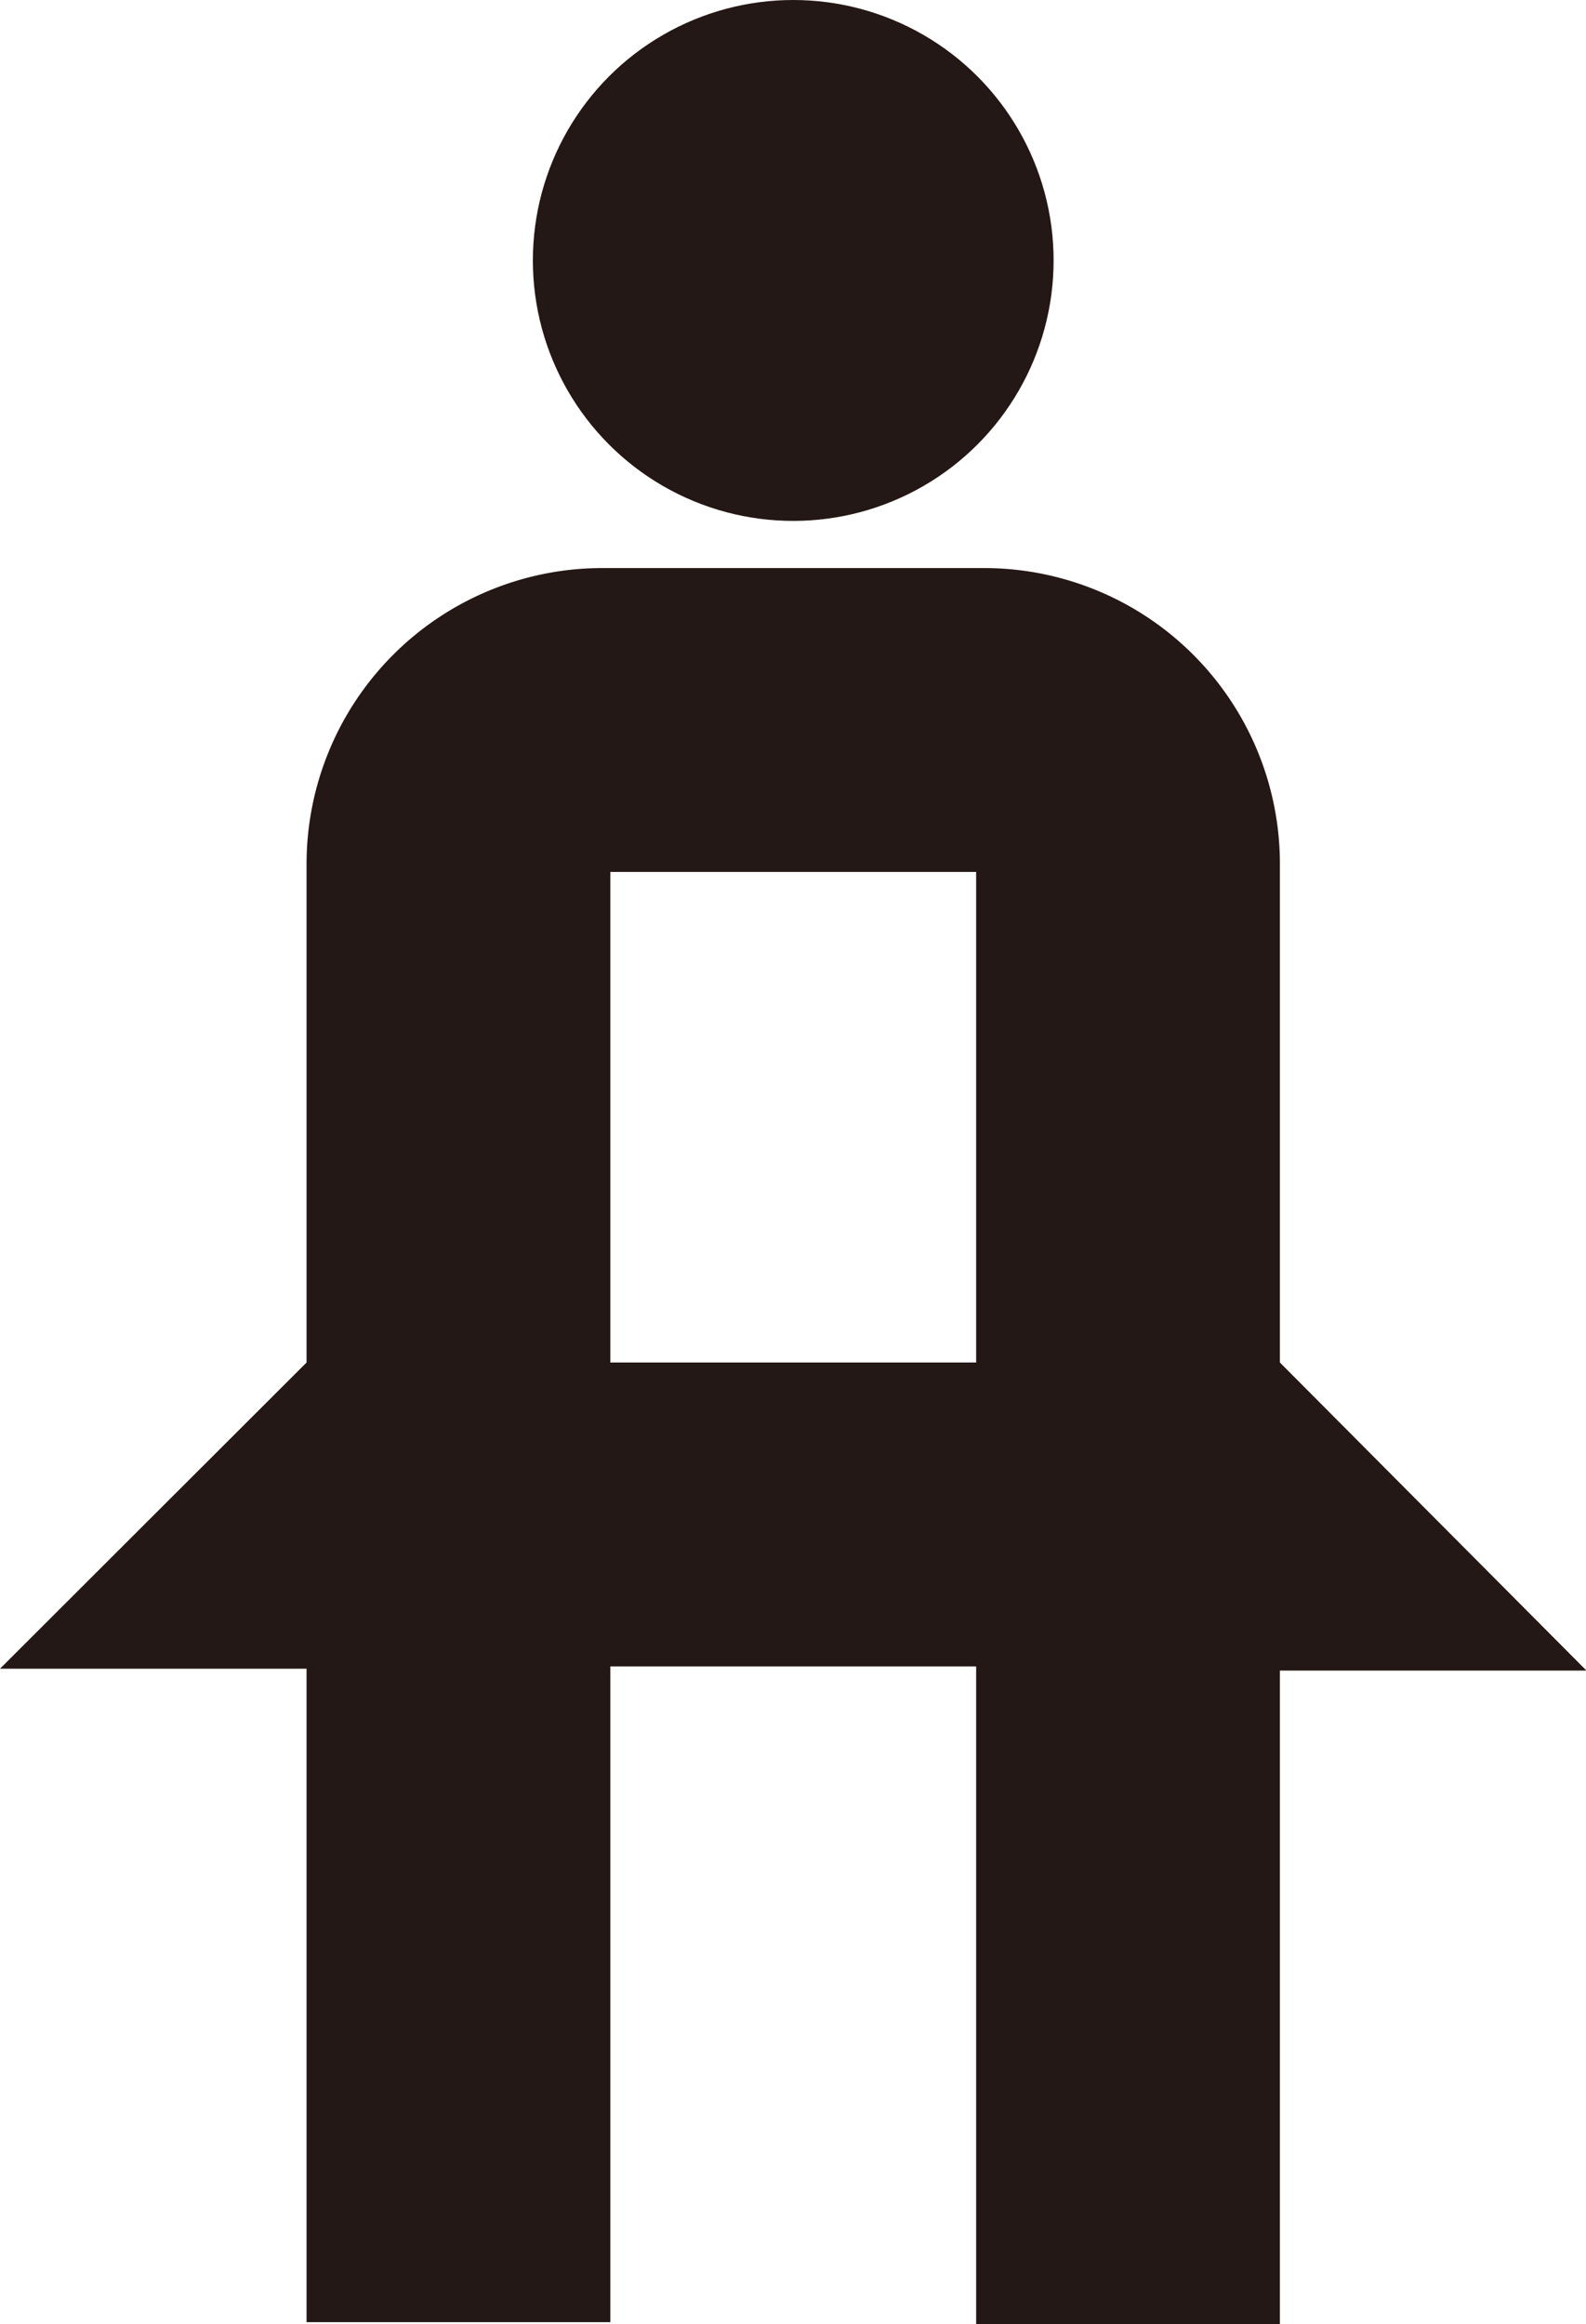 <svg xmlns="http://www.w3.org/2000/svg" viewBox="0 0 33.99 49.79"><defs><style>.cls-1{fill:#231815;}</style></defs><g id="레이어_2" data-name="레이어 2"><g id="Layer_1" data-name="Layer 1"><circle class="cls-1" cx="17" cy="5.58" r="5.58"/><path class="cls-1" d="M27.43,29.19V18.5a6.34,6.34,0,0,0-6.33-6.33H12.9A6.34,6.34,0,0,0,6.57,18.5V29.19L0,35.75H6.57v14h6.51V35.7h7.84V49.79h6.51v-14H34Zm-14.35,0V18.68h7.84V29.19Z"/></g></g></svg>